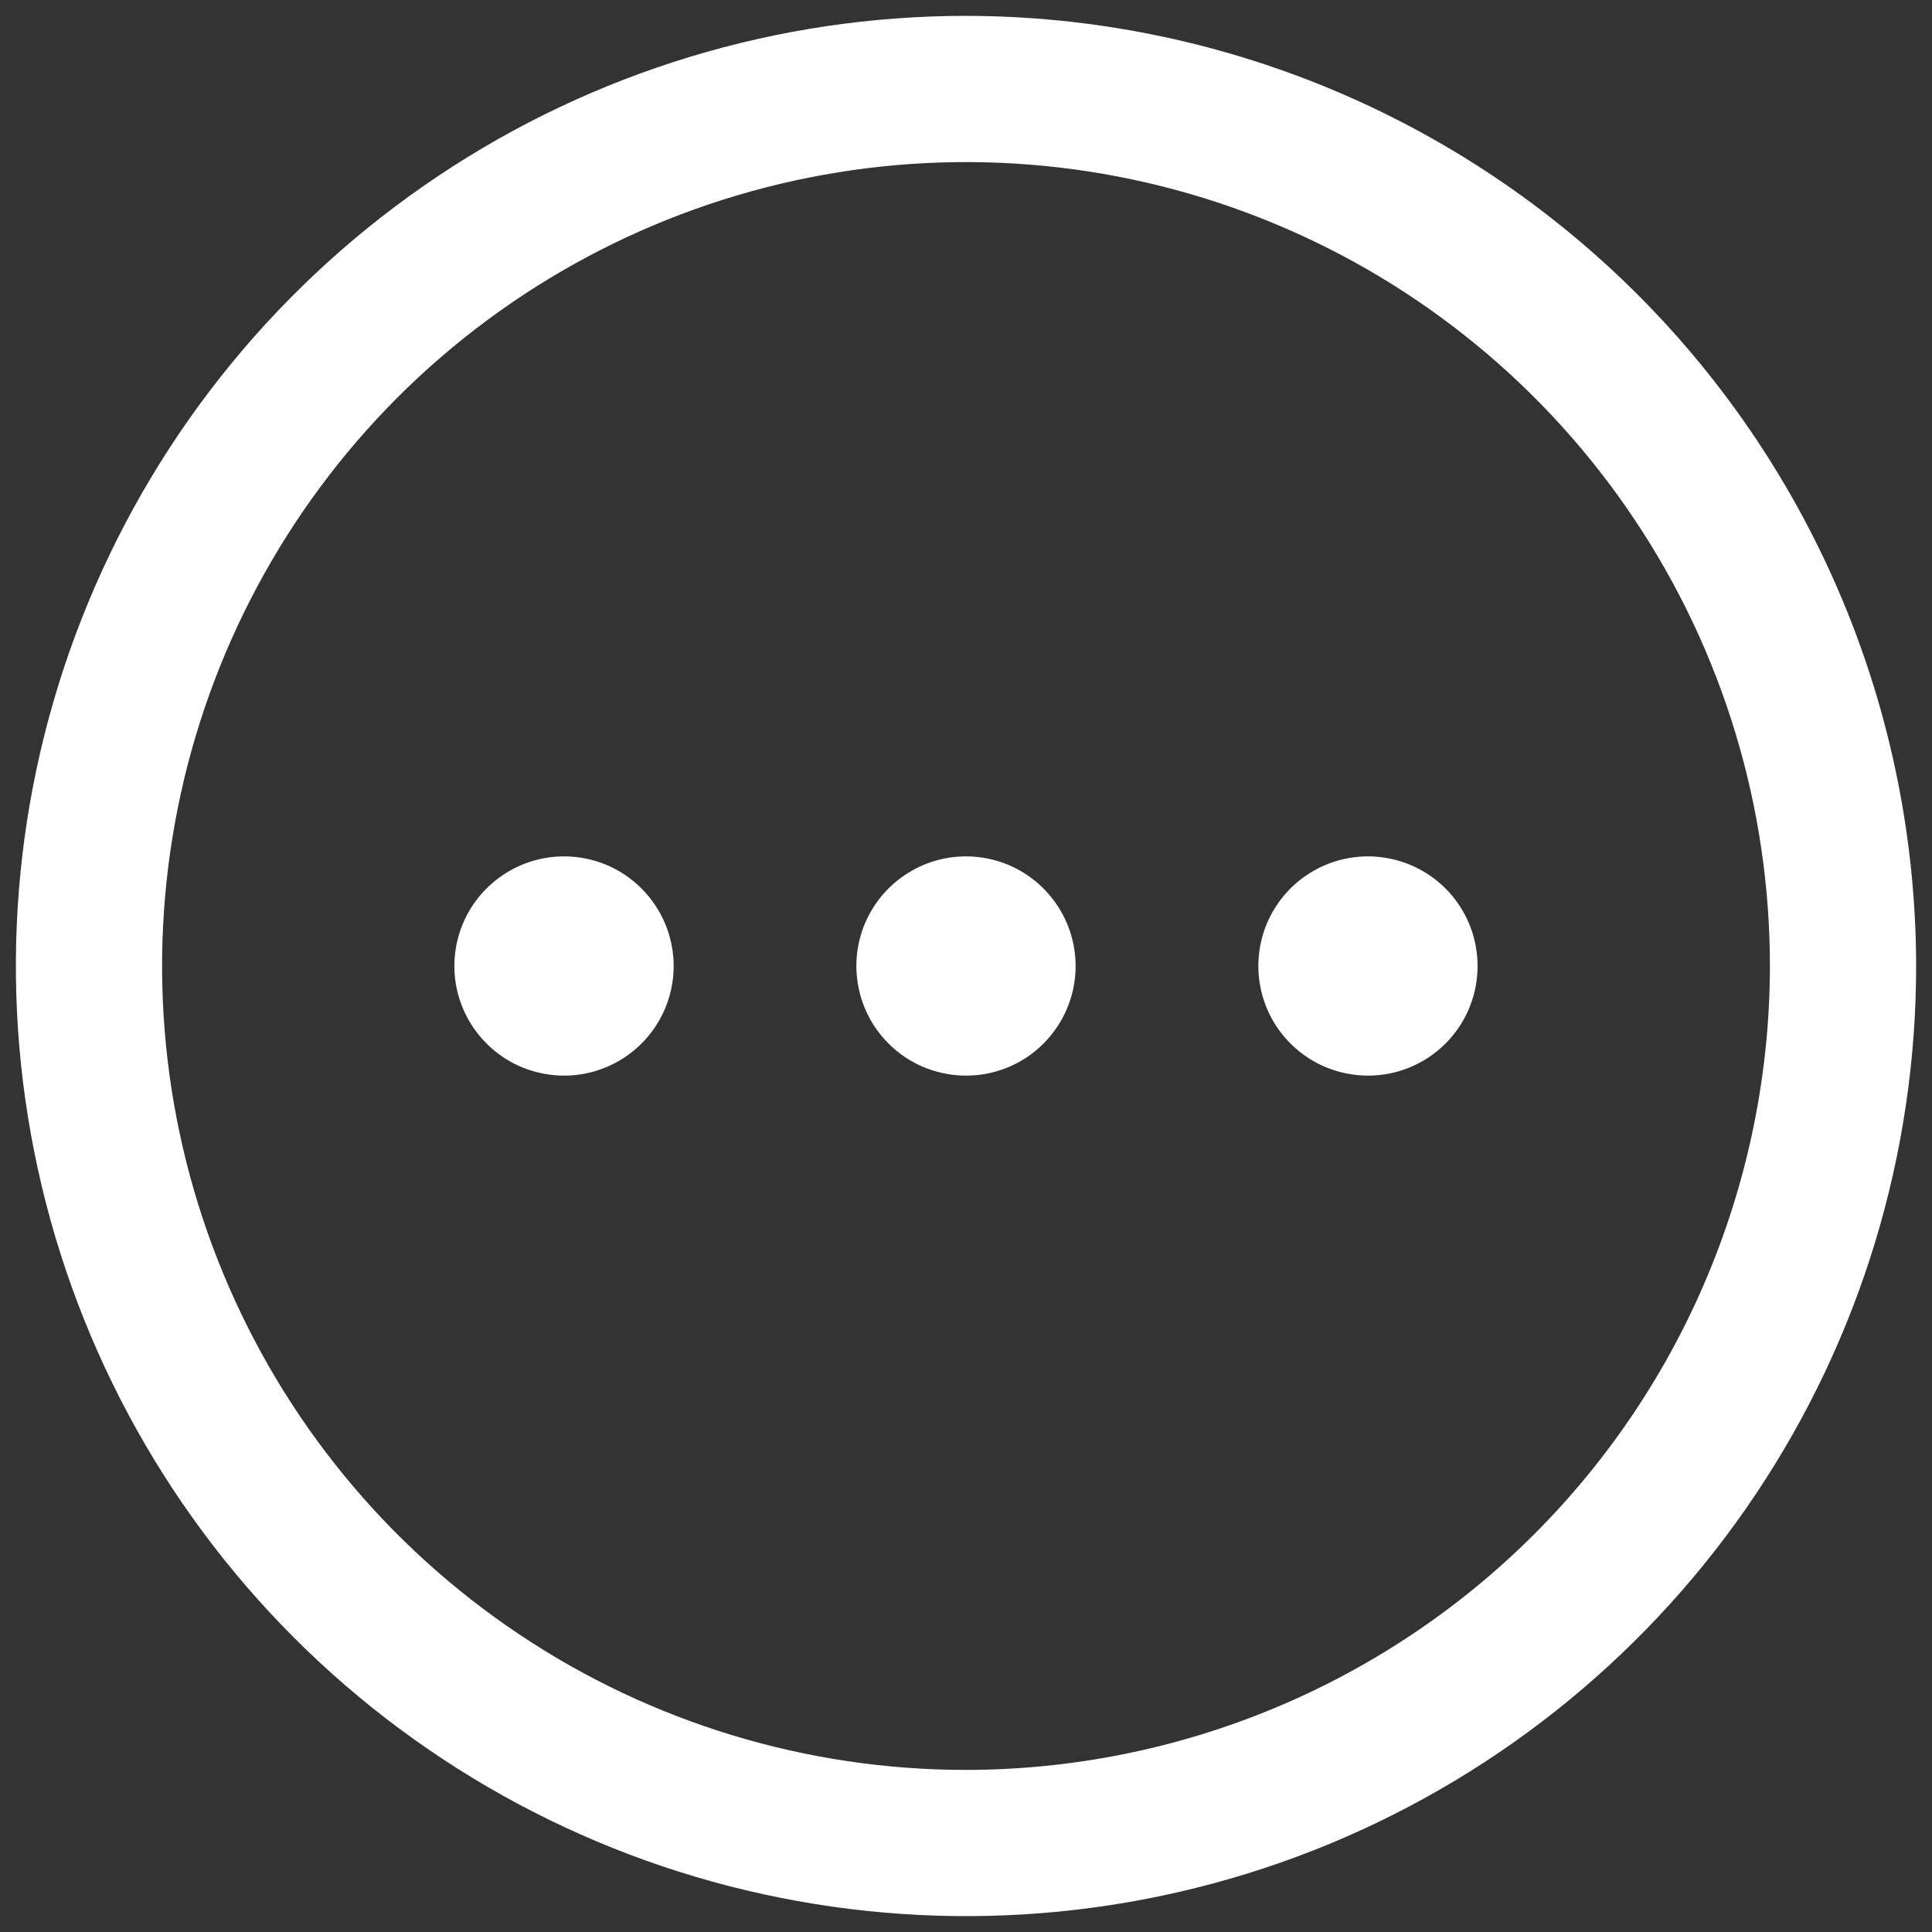 <svg width="19" height="19" viewBox="0 0 19 19" fill="none" xmlns="http://www.w3.org/2000/svg">
<rect x="0" y="0" width="19" height="19" fill="#333333" stroke="none"/>
<path d="M9.5 0.156C7.652 0.156 5.845 0.704 4.309 1.731C2.772 2.758 1.575 4.217 0.868 5.924C0.16 7.632 -0.025 9.51 0.336 11.323C0.696 13.135 1.586 14.8 2.893 16.107C4.2 17.414 5.865 18.304 7.677 18.664C9.49 19.025 11.368 18.84 13.076 18.133C14.783 17.425 16.242 16.228 17.269 14.691C18.296 13.155 18.844 11.348 18.844 9.5C18.841 7.023 17.856 4.648 16.104 2.896C14.352 1.144 11.977 0.159 9.5 0.156ZM9.5 17.406C7.936 17.406 6.408 16.943 5.108 16.074C3.807 15.205 2.794 13.97 2.196 12.526C1.597 11.081 1.441 9.491 1.746 7.958C2.051 6.424 2.804 5.015 3.909 3.909C5.015 2.804 6.424 2.051 7.958 1.746C9.491 1.441 11.081 1.597 12.526 2.196C13.97 2.794 15.205 3.807 16.074 5.108C16.943 6.408 17.406 7.936 17.406 9.5C17.404 11.596 16.57 13.606 15.088 15.088C13.606 16.57 11.596 17.404 9.5 17.406ZM10.578 9.5C10.578 9.713 10.515 9.922 10.396 10.099C10.278 10.276 10.11 10.415 9.913 10.496C9.716 10.578 9.499 10.599 9.29 10.557C9.081 10.516 8.888 10.413 8.738 10.262C8.587 10.112 8.484 9.919 8.443 9.71C8.401 9.501 8.422 9.284 8.504 9.087C8.586 8.89 8.724 8.722 8.901 8.604C9.078 8.485 9.287 8.422 9.5 8.422C9.786 8.422 10.06 8.535 10.262 8.738C10.464 8.94 10.578 9.214 10.578 9.5ZM14.531 9.5C14.531 9.713 14.468 9.922 14.35 10.099C14.231 10.276 14.063 10.415 13.866 10.496C13.669 10.578 13.452 10.599 13.243 10.557C13.034 10.516 12.842 10.413 12.691 10.262C12.54 10.112 12.437 9.919 12.396 9.71C12.354 9.501 12.376 9.284 12.457 9.087C12.539 8.89 12.677 8.722 12.854 8.604C13.031 8.485 13.24 8.422 13.453 8.422C13.739 8.422 14.013 8.535 14.216 8.738C14.418 8.94 14.531 9.214 14.531 9.5ZM6.625 9.5C6.625 9.713 6.562 9.922 6.443 10.099C6.325 10.276 6.156 10.415 5.959 10.496C5.762 10.578 5.546 10.599 5.337 10.557C5.127 10.516 4.935 10.413 4.785 10.262C4.634 10.112 4.531 9.919 4.489 9.71C4.448 9.501 4.469 9.284 4.551 9.087C4.632 8.89 4.771 8.722 4.948 8.604C5.125 8.485 5.334 8.422 5.547 8.422C5.833 8.422 6.107 8.535 6.309 8.738C6.511 8.94 6.625 9.214 6.625 9.5Z" fill="white"/>
</svg>
